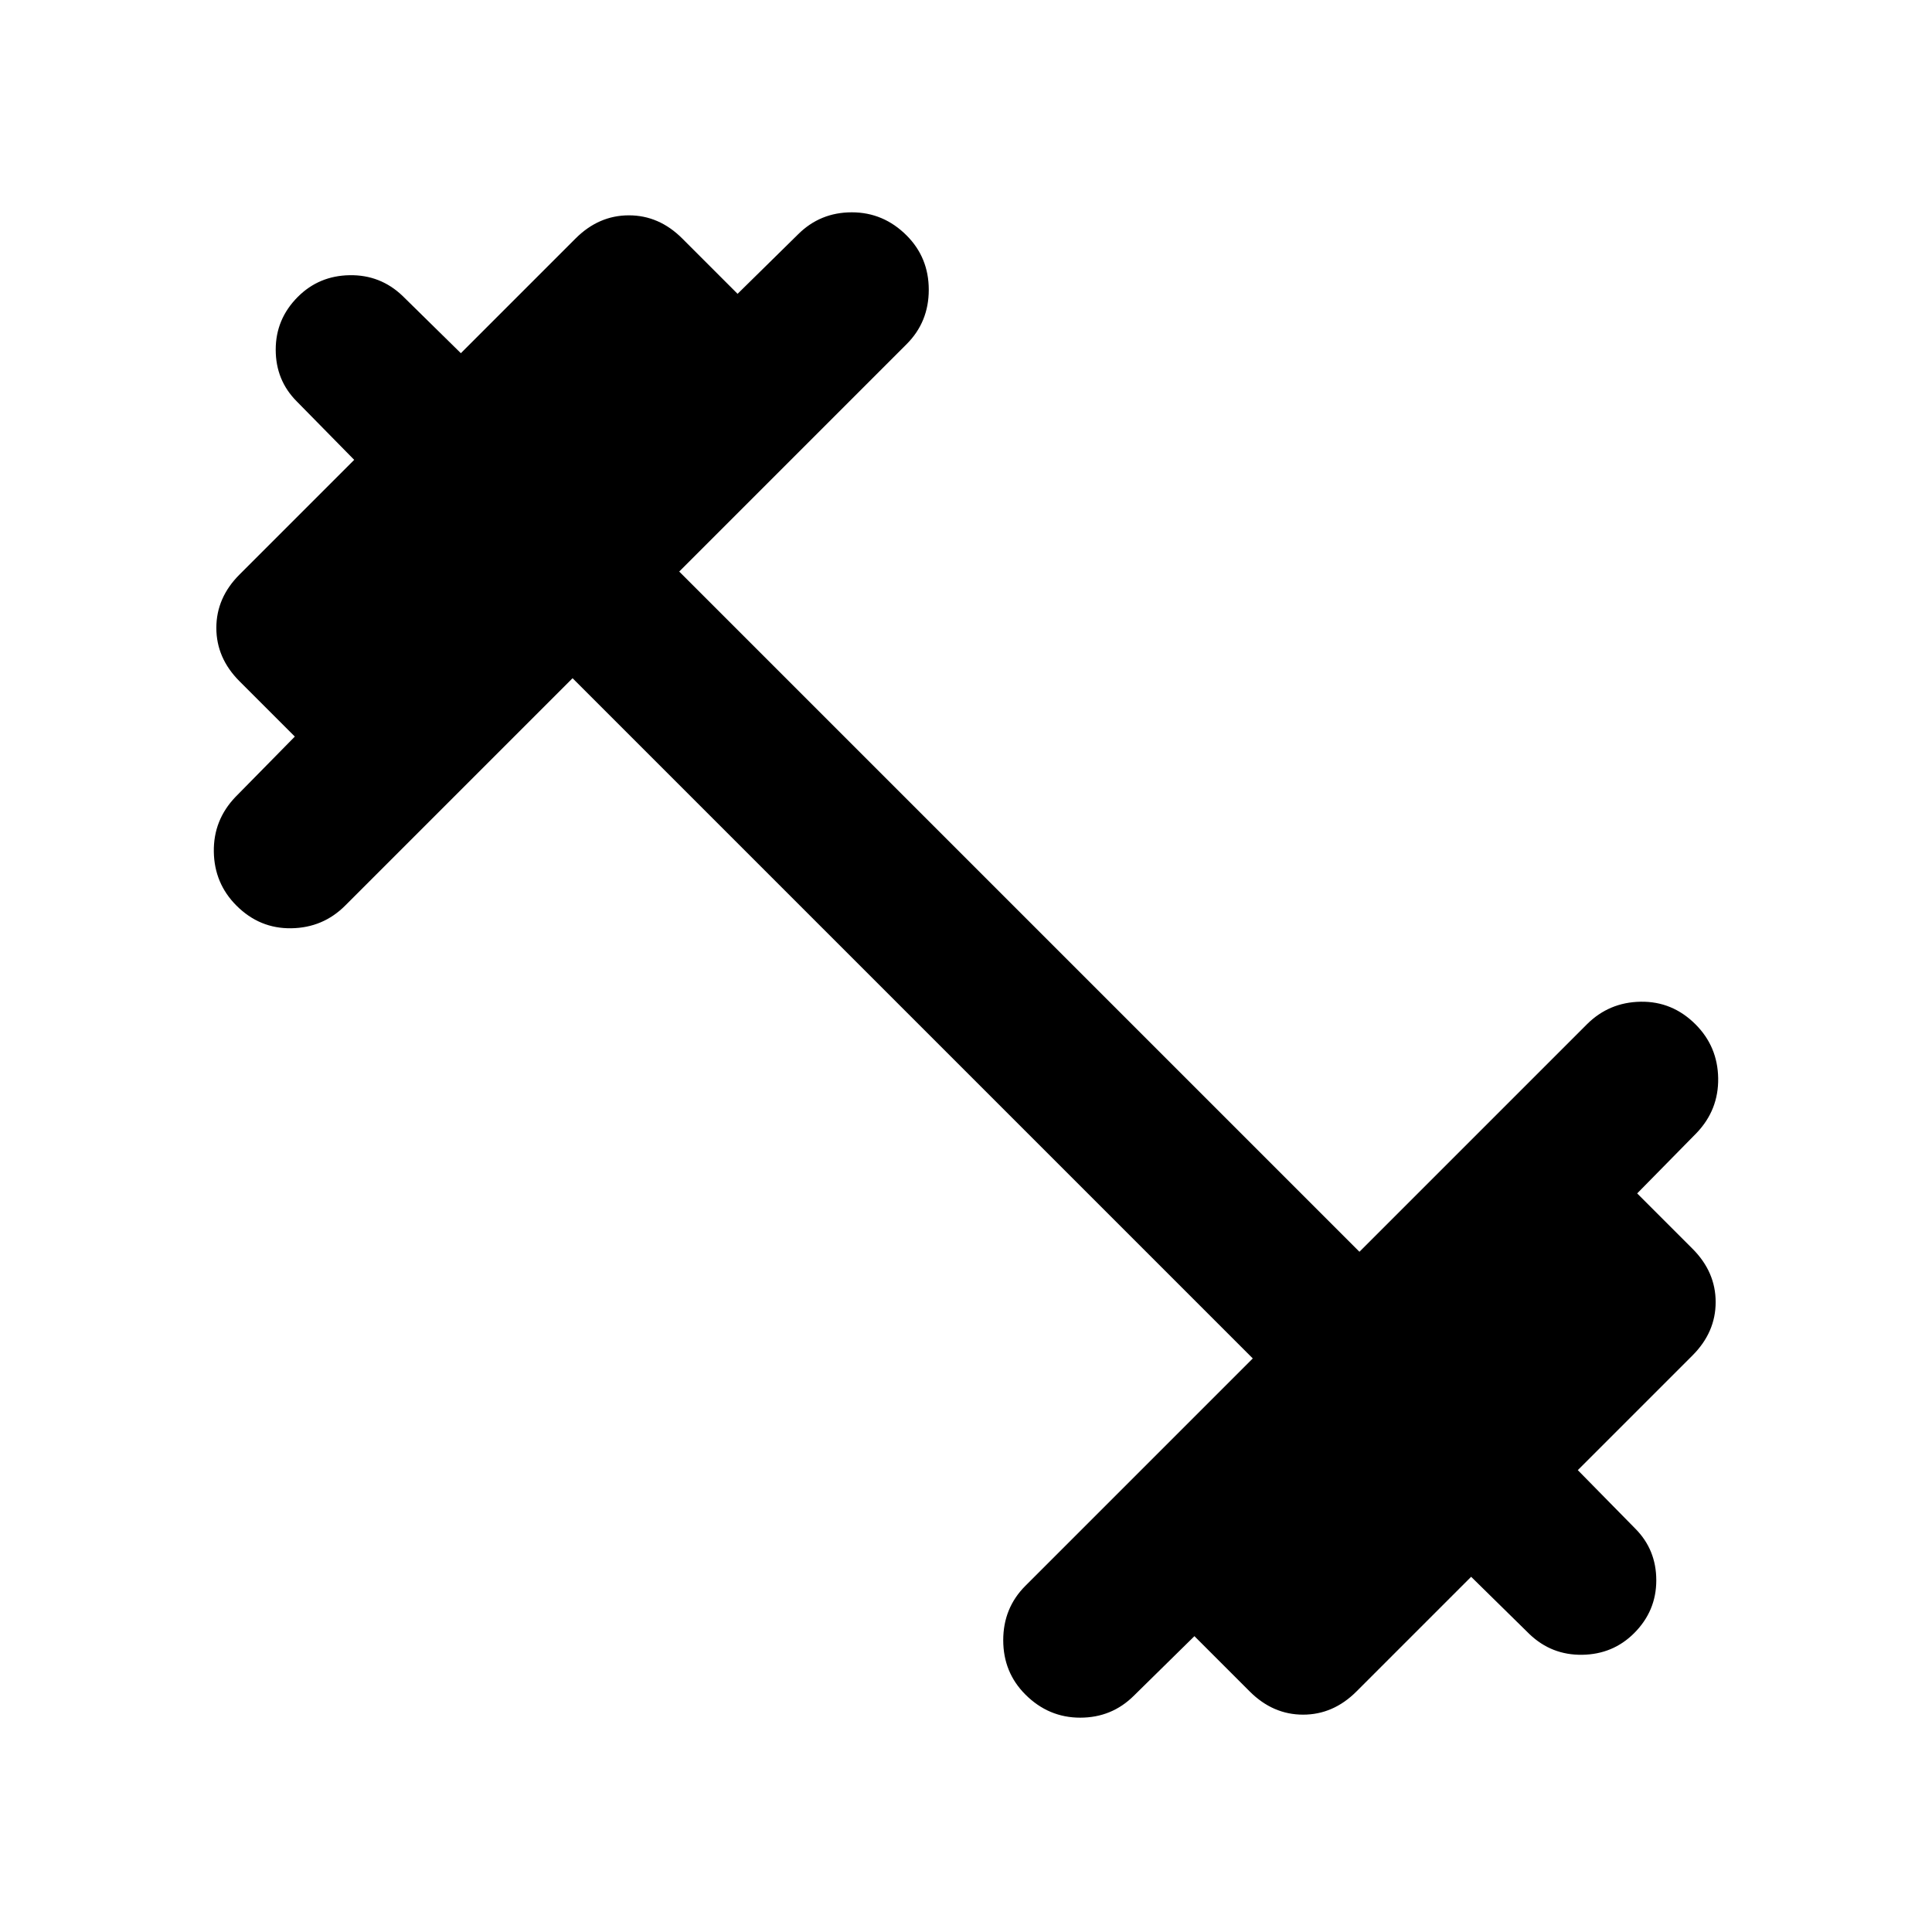 <svg xmlns="http://www.w3.org/2000/svg" height="24" viewBox="0 -960 960 960" width="24"><path d="m284.5-623-113 113q-11 11-26.75 11.25T117.5-510q-11-11-11.25-26.75T117-564l29.5-30-27.5-27.5Q107.5-633 107.5-648t11.5-26.5l57-57-28.5-29Q137-771 137-786.25t11-26.25q10.5-10.5 25.75-10.75T200-813l29 28.5 57-57q11.5-11.5 26.5-11.5t26.5 11.5l27.5 27.5 30-29.5q11-11 26.75-11T450.5-843q11 11 11 27t-11 27l-113 113 338 338 113-113q11-11 26.75-11.25T842.5-451q11 11 11.25 26.75T843-397l-29.5 30 27.5 27.5q11.5 11.5 11.5 26.5T841-286.5l-57 57 28.5 29Q823-190 823-174.75t-11 26.25q-10.5 10.5-25.75 10.75T760-148l-29-28.5-57 57Q662.5-108 647.5-108T621-119.5L593.5-147l-30 29.5q-11 11-26.75 11T509.5-118q-11-11-11-27t11-27l113-113-338-338Z"/></svg>